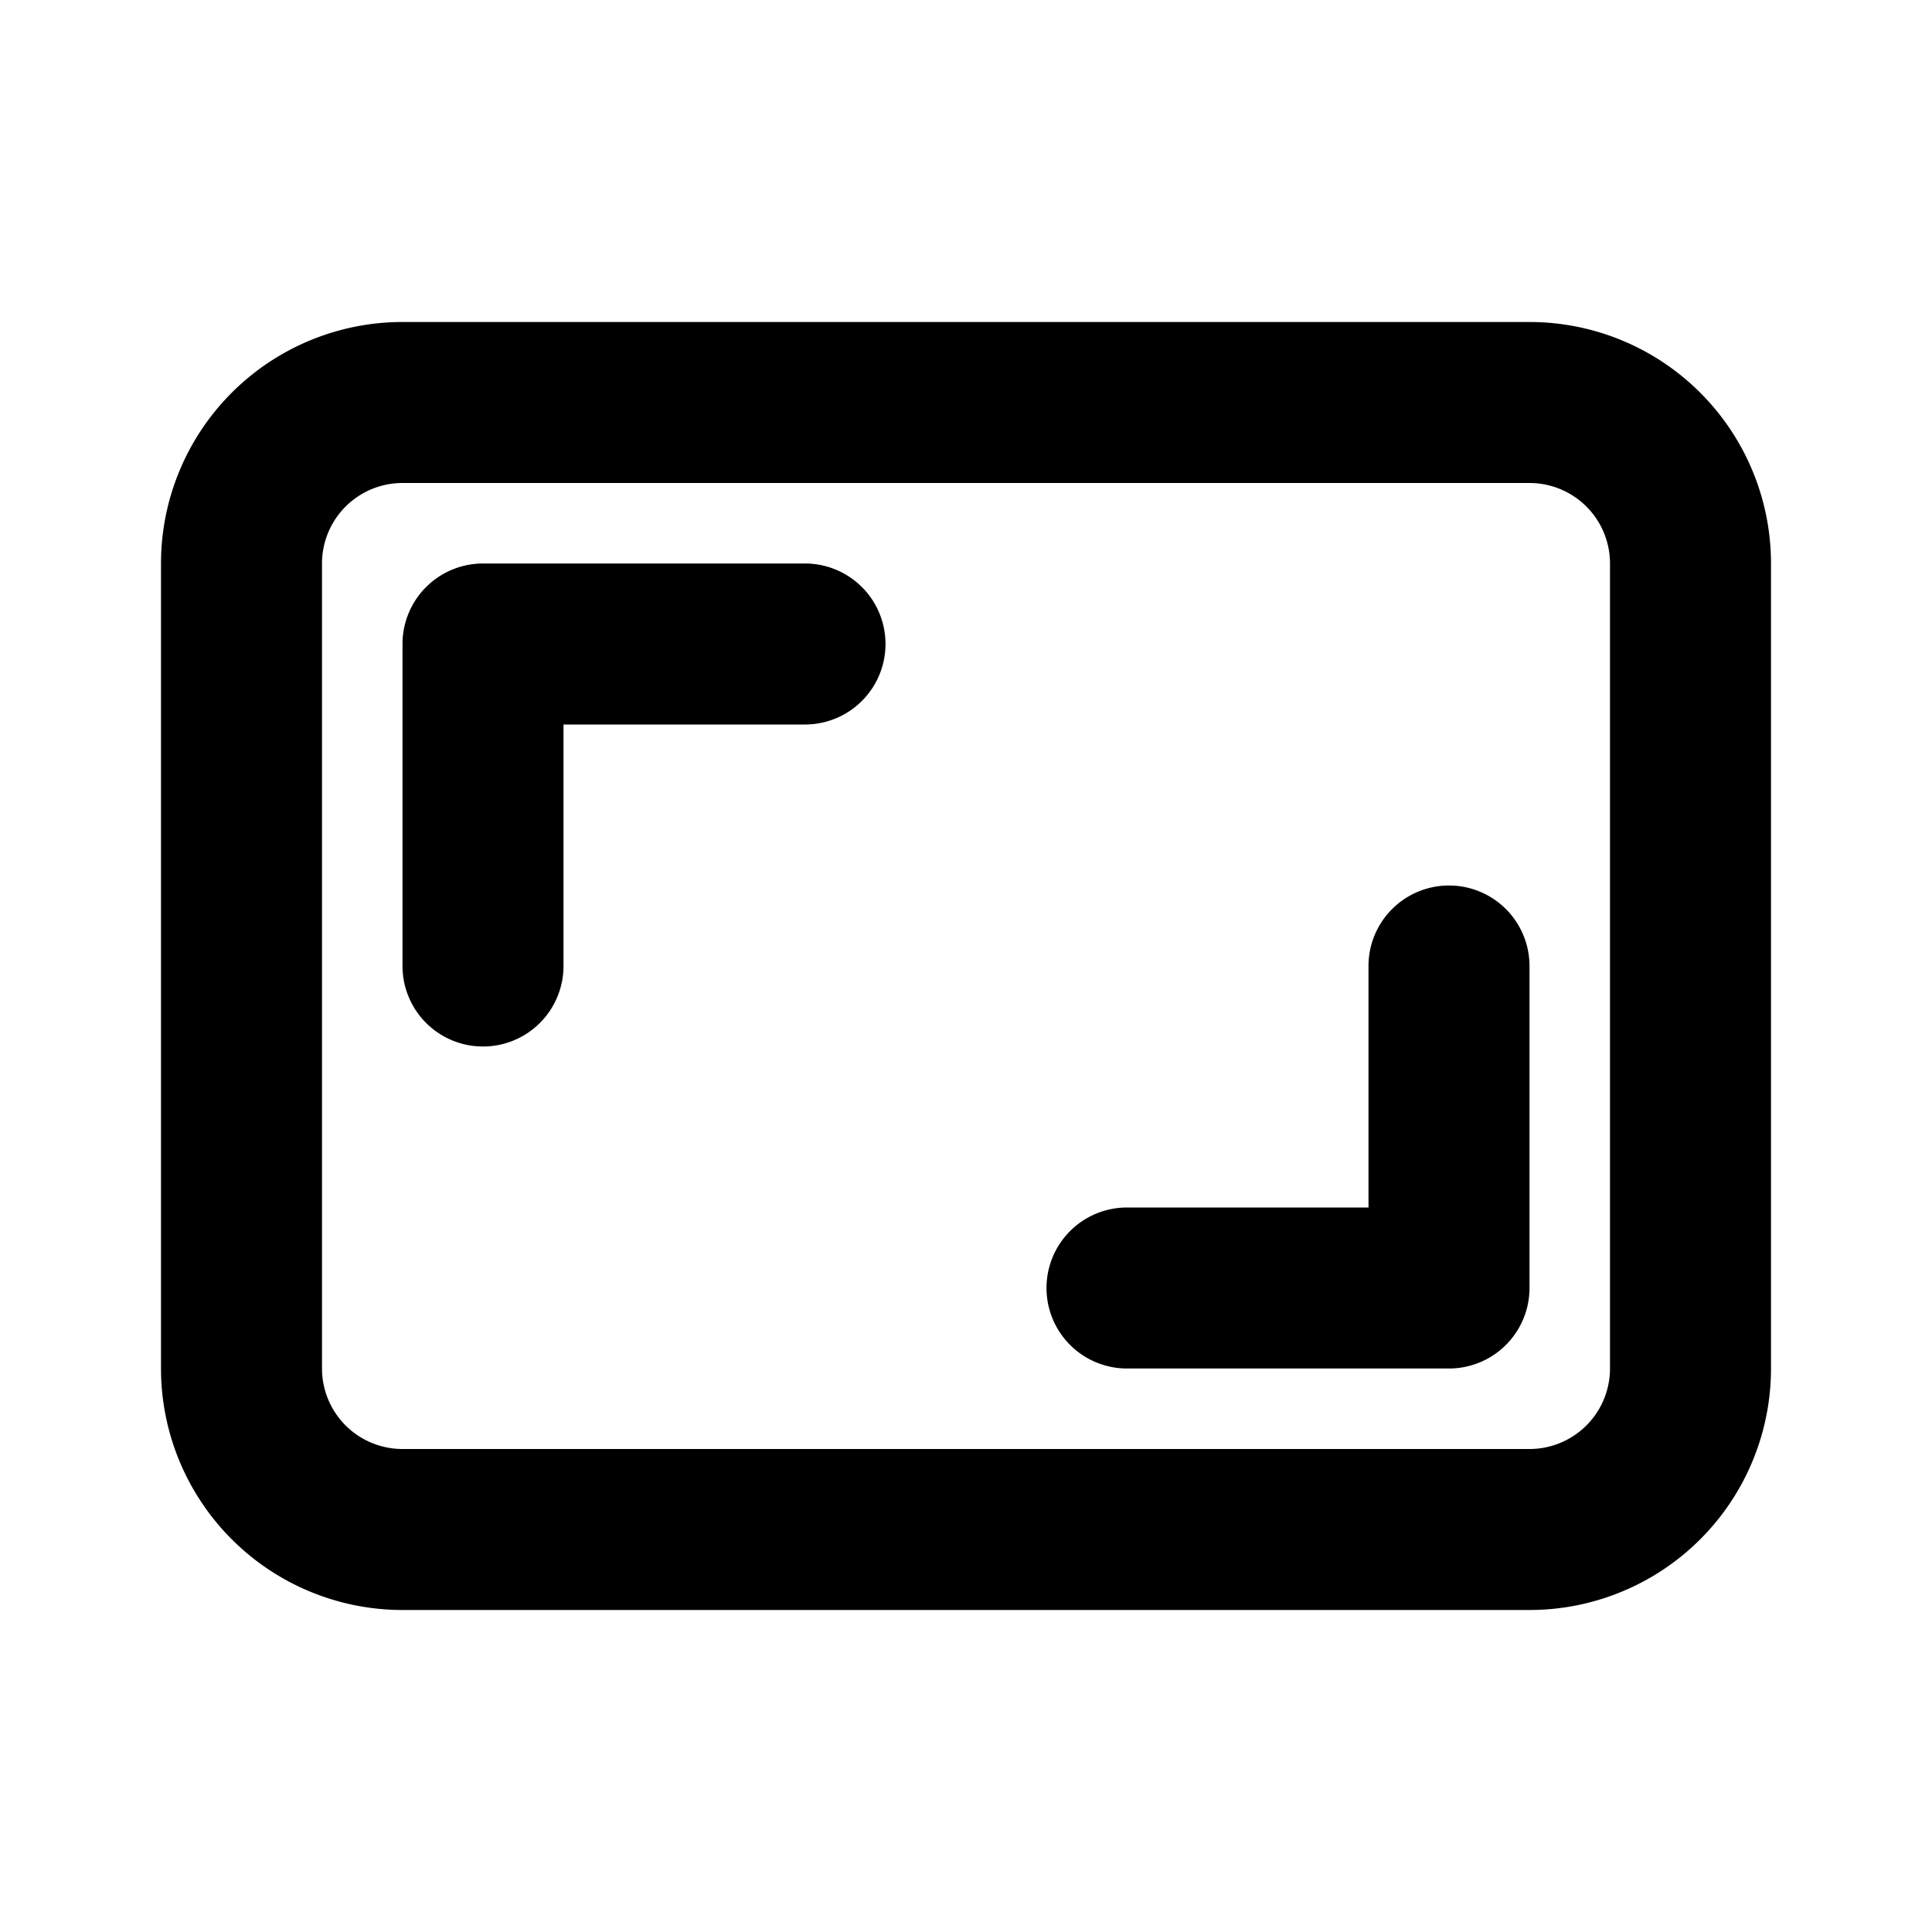 <svg id="Layer_1" data-name="Layer 1" xmlns="http://www.w3.org/2000/svg" viewBox="0 0 24 24"><title>Image Aspect Ratio</title><path d="M5,20H19a3,3,0,0,0,3-3V7a3,3,0,0,0-3-3H5A3,3,0,0,0,2,7V17A3,3,0,0,0,5,20ZM4,7A1,1,0,0,1,5,6H19a1,1,0,0,1,1,1V17a1,1,0,0,1-1,1H5a1,1,0,0,1-1-1Zm1,5V8A1,1,0,0,1,6,7h4a1,1,0,0,1,0,2H7v3a1,1,0,0,1-2,0Zm8,4a1,1,0,0,1,1-1h3V12a1,1,0,0,1,2,0v4a1,1,0,0,1-1,1H14A1,1,0,0,1,13,16Z"/></svg>
